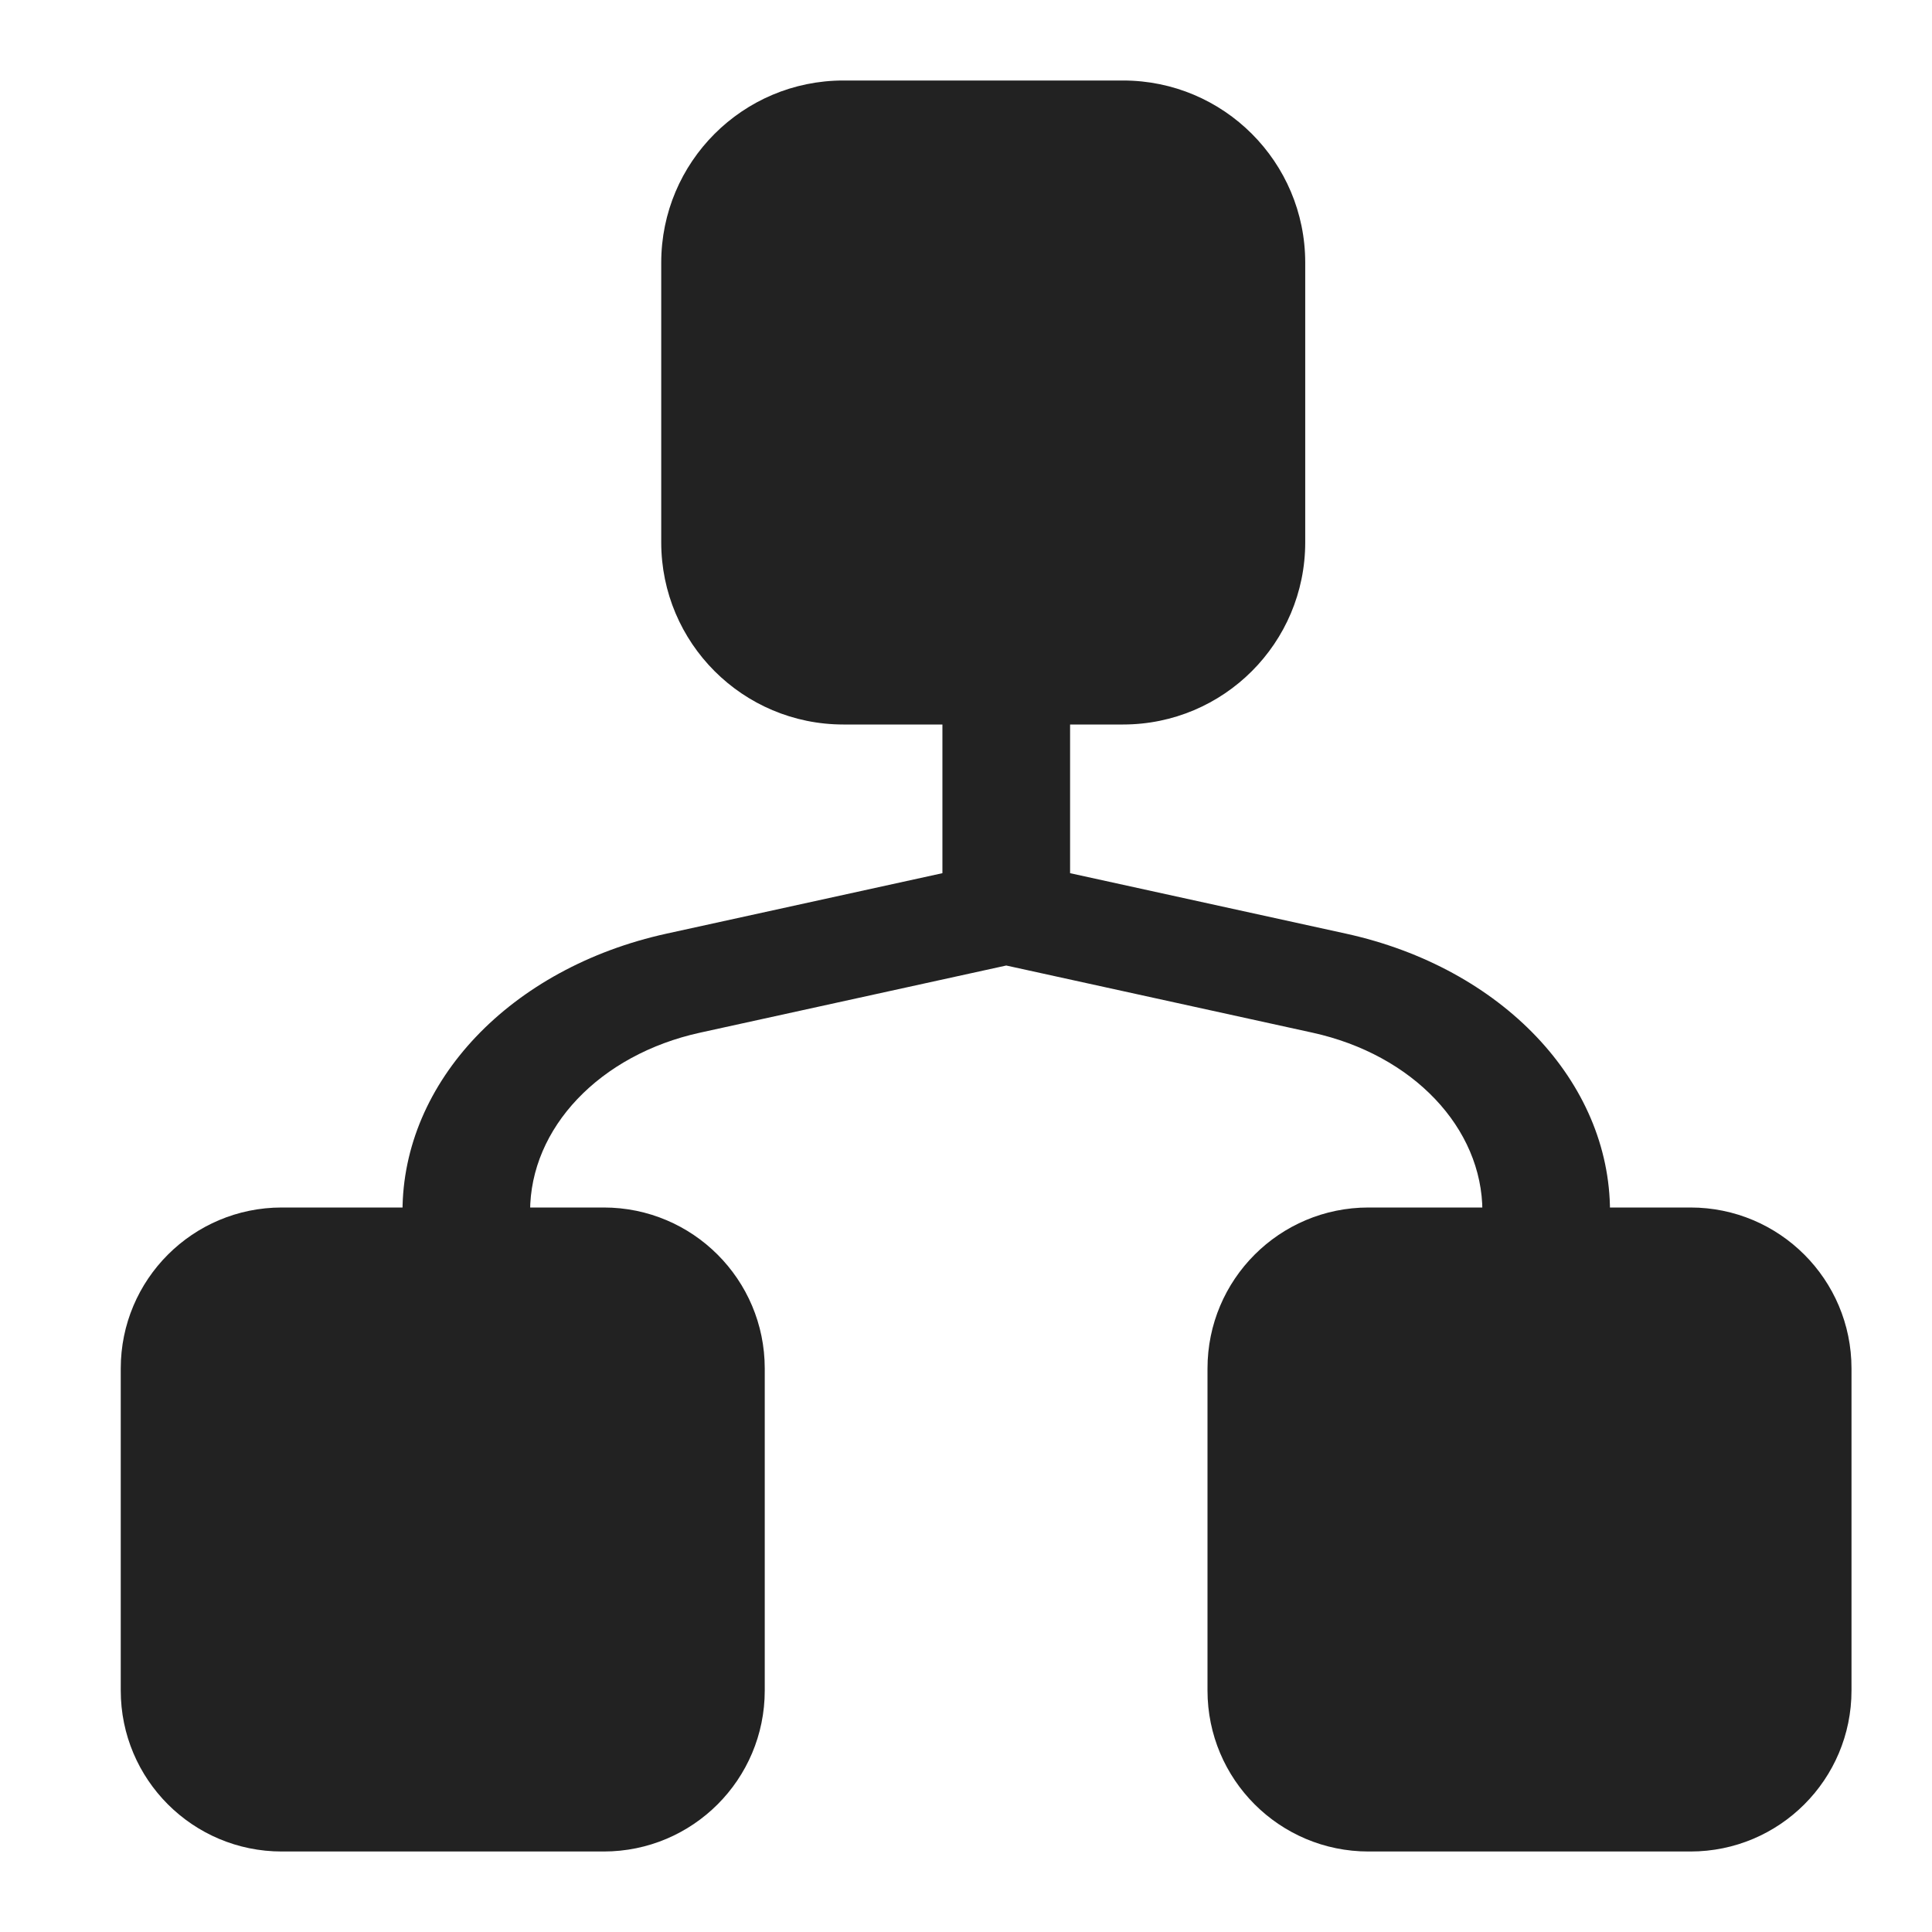 <svg width="24" height="24" viewBox="0 0 24 24" fill="none" xmlns="http://www.w3.org/2000/svg">
<path d="M3.5 23C2.395 23 1.5 22.105 1.5 21L1.5 17C1.5 15.895 2.395 15 3.5 15L7.5 15C8.605 15 9.5 15.895 9.5 17L9.5 21C9.5 22.105 8.605 23 7.5 23L3.5 23Z" fill="#222222"/>
<path d="M17 23C15.895 23 15 22.105 15 21L15 17C15 15.895 15.895 15 17 15L21 15C22.105 15 23 15.895 23 17L23 21C23 22.105 22.105 23 21 23L17 23Z" fill="#222222"/>
<path d="M10.477 1C9.227 1 8.214 2.013 8.214 3.263L8.214 6.737C8.214 7.987 9.227 9 10.477 9H11.707V10.847L8.28 11.598C6.343 12.023 5 13.437 5 15.05V16.235C5 16.587 5.355 16.872 5.793 16.872C6.23 16.872 6.585 16.587 6.585 16.235V15.05C6.585 14.011 7.45 13.101 8.697 12.828L12.5 11.994L16.303 12.828C17.55 13.101 18.415 14.011 18.415 15.05V16.726C18.415 17.077 18.77 17.363 19.207 17.363C19.645 17.363 20 17.077 20 16.726V15.05C20 13.437 18.657 12.023 16.72 11.598L13.293 10.847V9H13.951C15.201 9 16.214 7.987 16.214 6.737V3.263C16.214 2.013 15.201 1 13.951 1H10.477Z" fill="#222222"/>
</svg>
